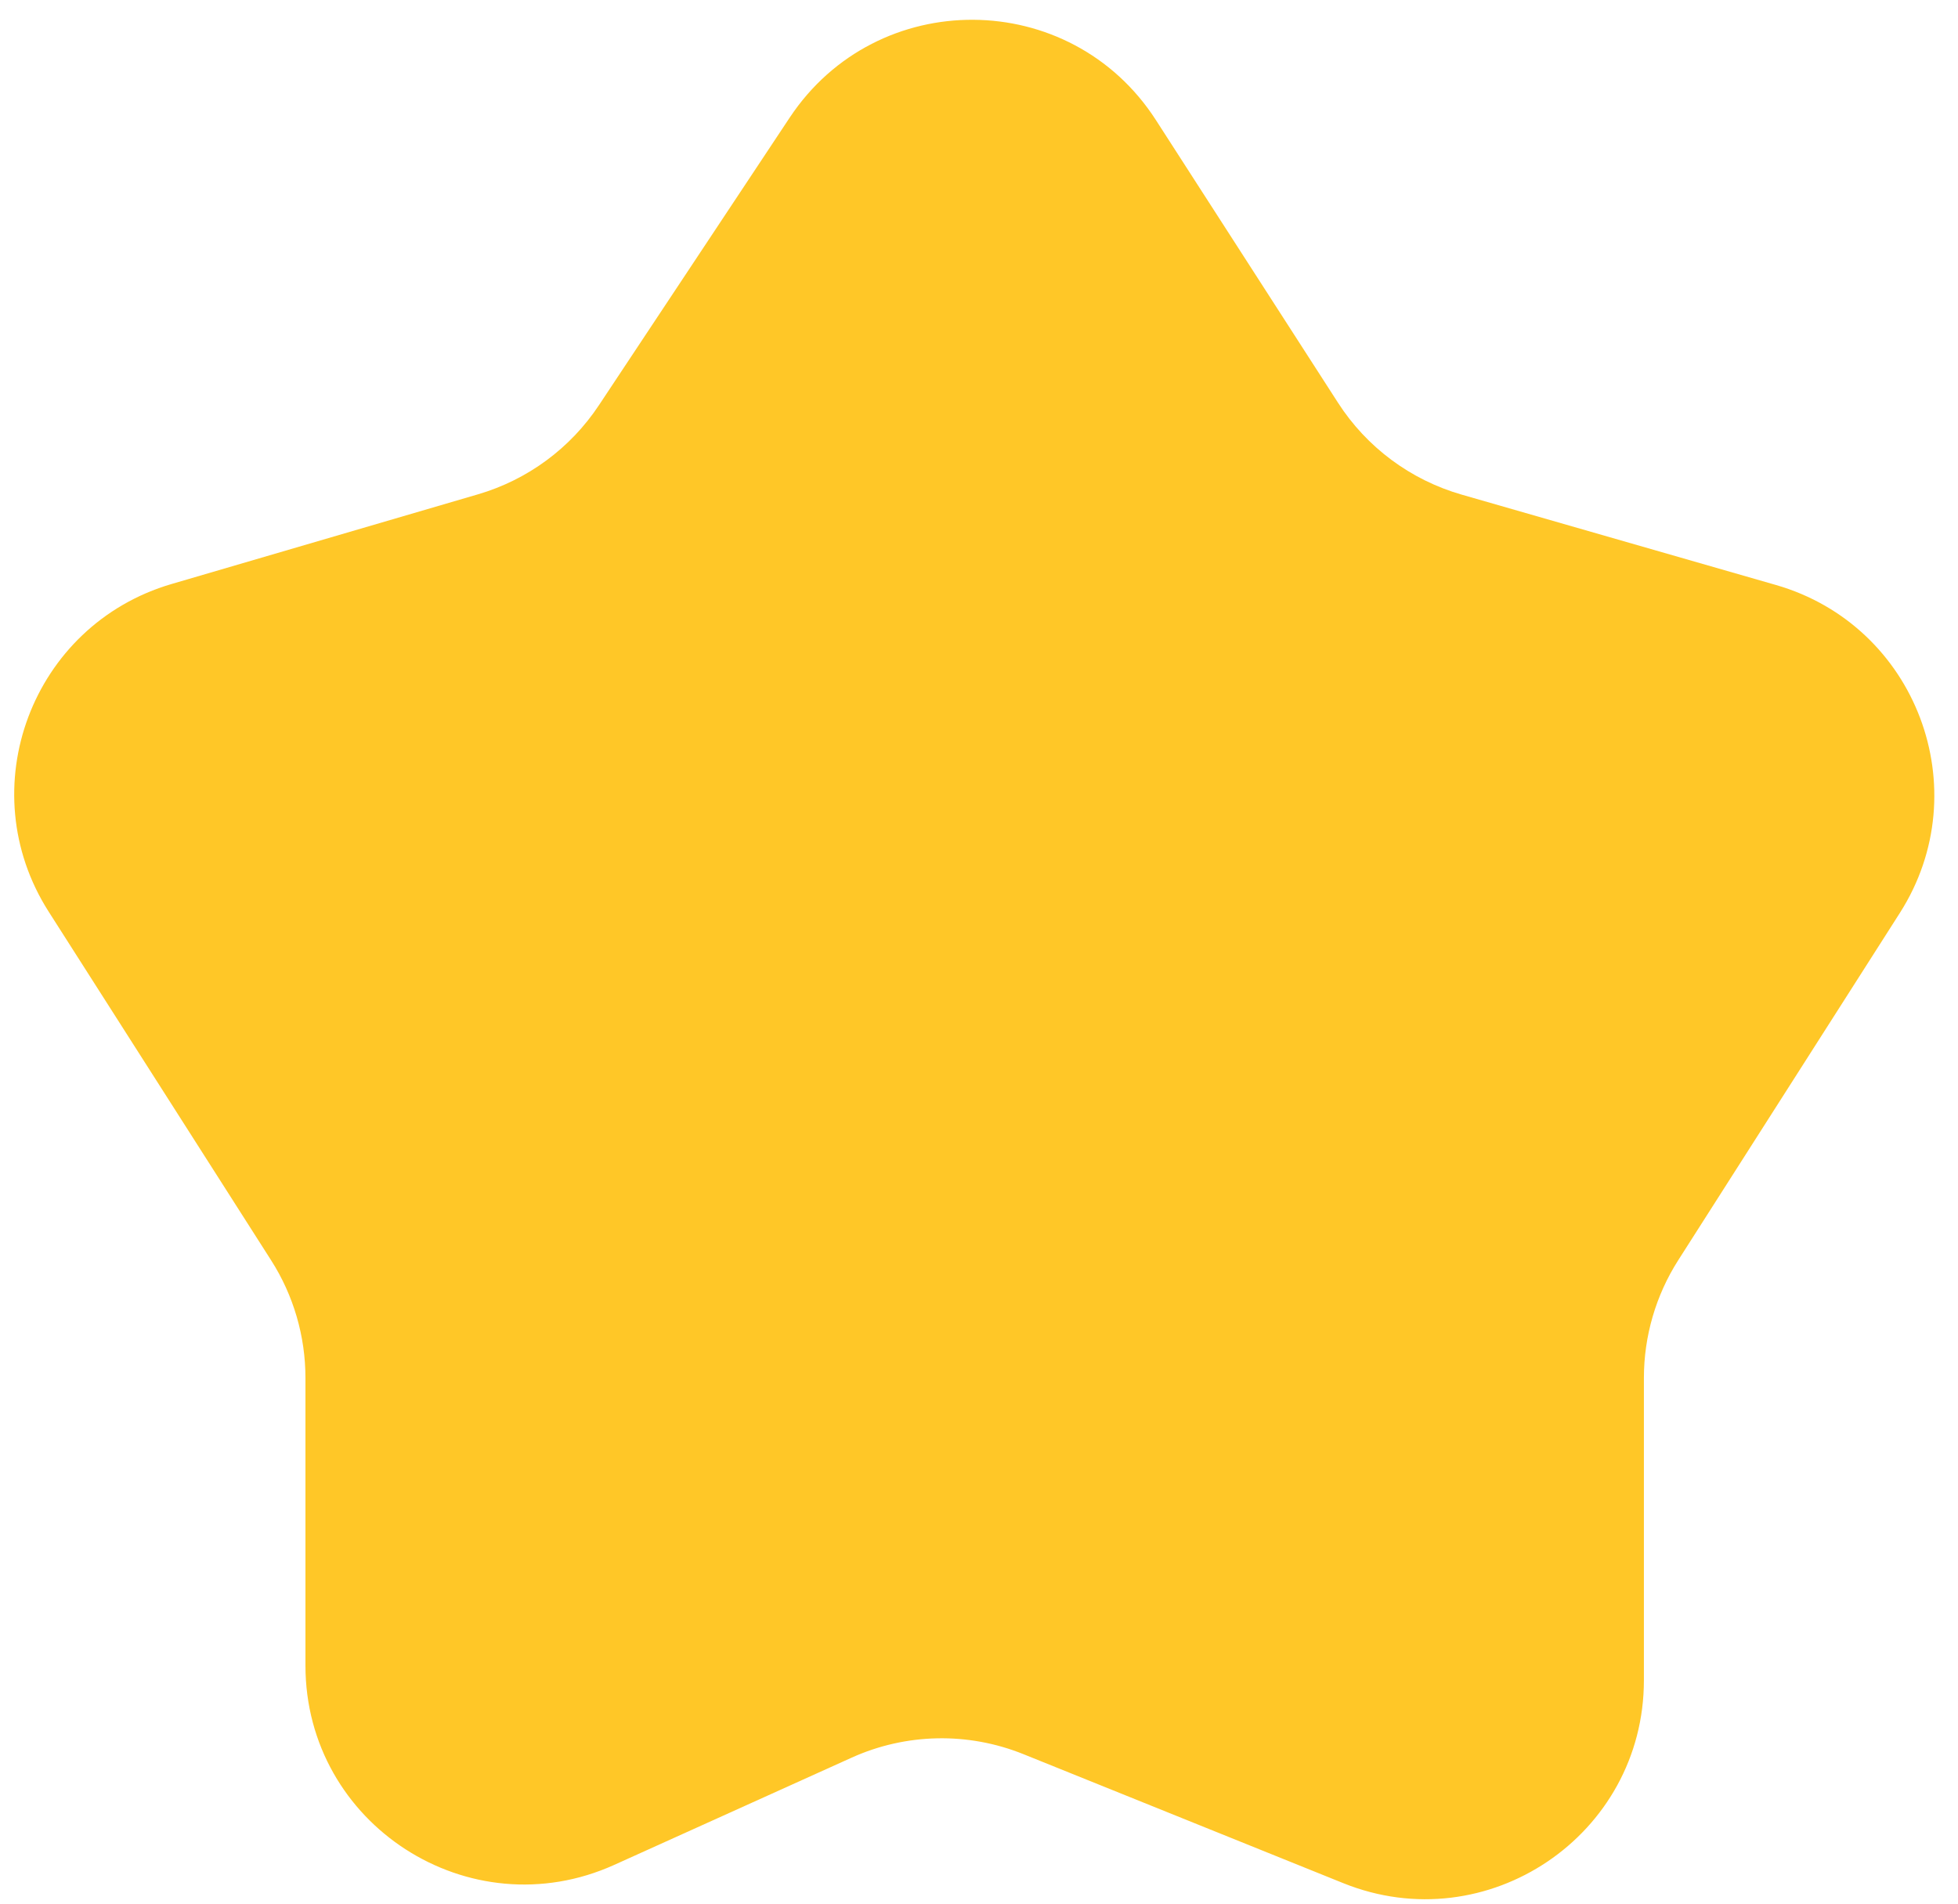 <svg width="36" height="35" viewBox="0 0 36 35" fill="none" xmlns="http://www.w3.org/2000/svg">
<path d="M14.519 2.163C16.123 -0.255 19.681 -0.232 21.253 2.208L24.601 7.405C25.128 8.224 25.935 8.823 26.871 9.093L32.651 10.755C35.236 11.498 36.377 14.518 34.931 16.785L30.856 23.17C30.444 23.816 30.225 24.567 30.225 25.334V30.892C30.225 33.743 27.341 35.689 24.697 34.623L18.818 32.252C17.8 31.841 16.658 31.864 15.658 32.316L11.294 34.287C8.632 35.49 5.616 33.543 5.616 30.621V25.334C5.616 24.567 5.397 23.816 4.984 23.17L0.895 16.762C-0.547 14.502 0.583 11.49 3.156 10.737L8.79 9.088C9.701 8.821 10.488 8.241 11.012 7.45L14.519 2.163Z" fill="#FFC727"/>
</svg>
